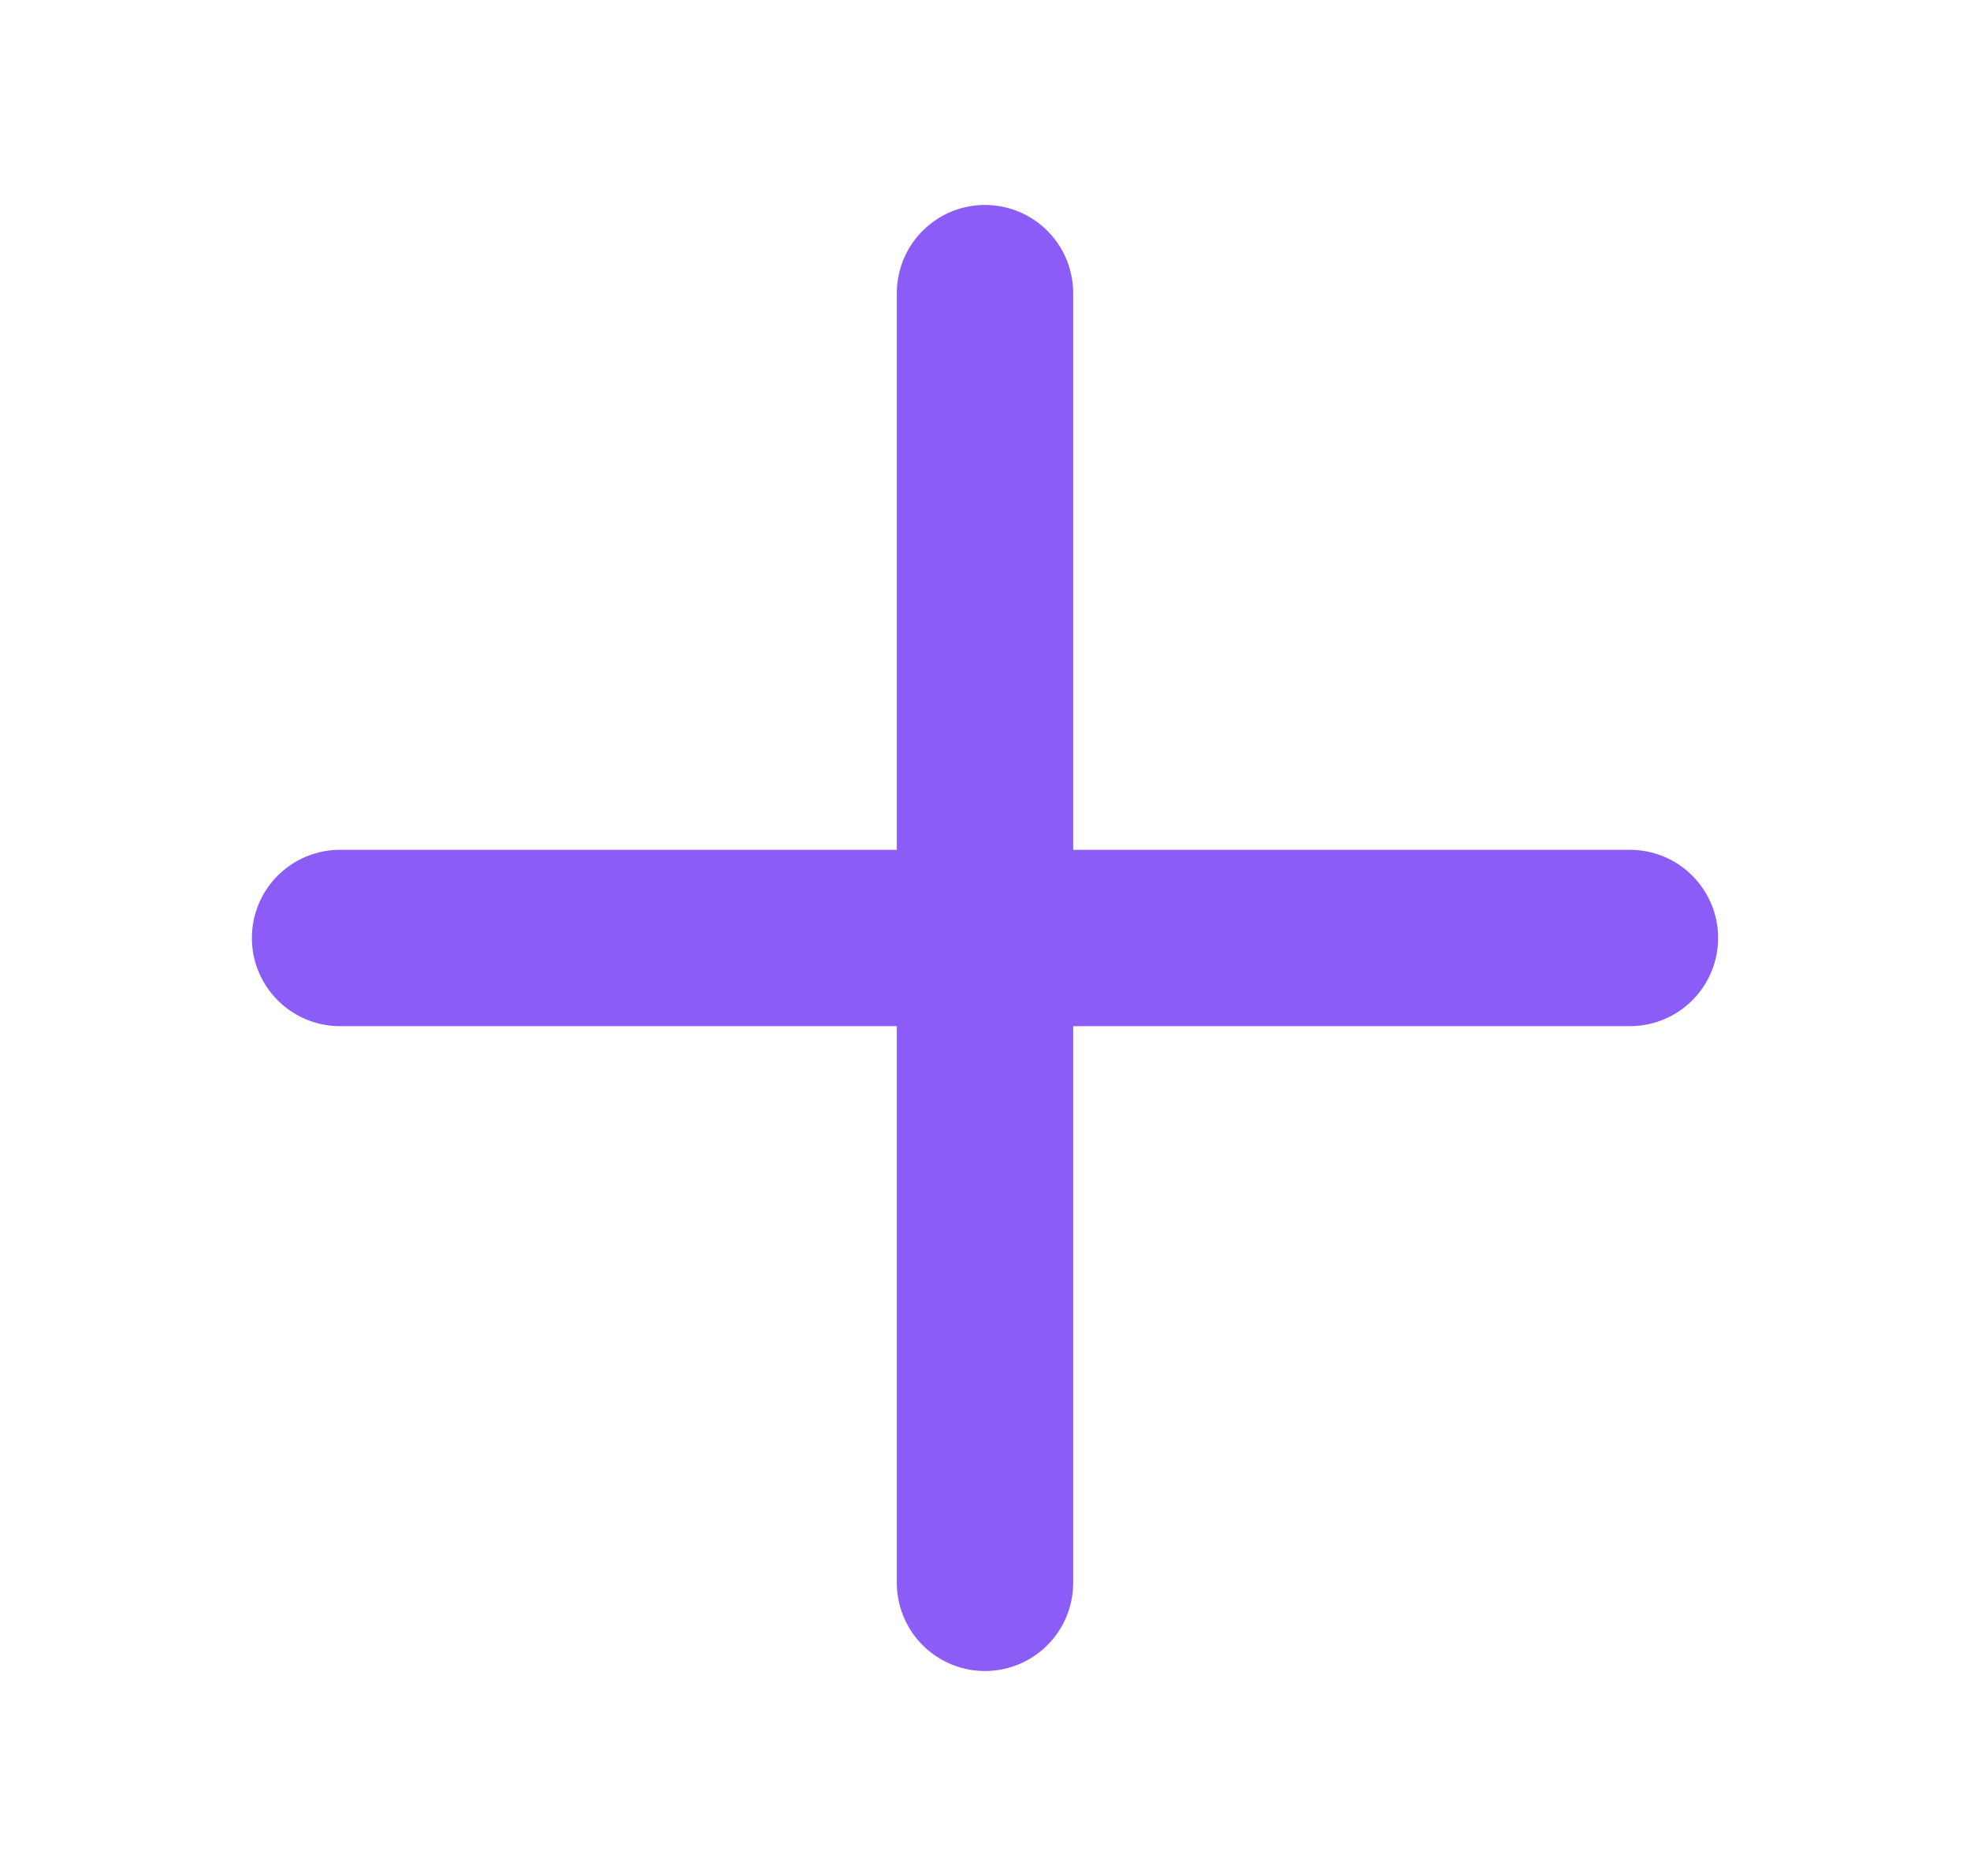 <svg width="21" height="20" viewBox="0 0 21 20" fill="none" xmlns="http://www.w3.org/2000/svg">
<path d="M3.625 10H17.375" stroke="#8B5CF6" stroke-width="1.88" stroke-linecap="round" stroke-linejoin="round"/>
<path d="M10.5 3.125V16.875" stroke="#8B5CF6" stroke-width="1.88" stroke-linecap="round" stroke-linejoin="round"/>
</svg>
